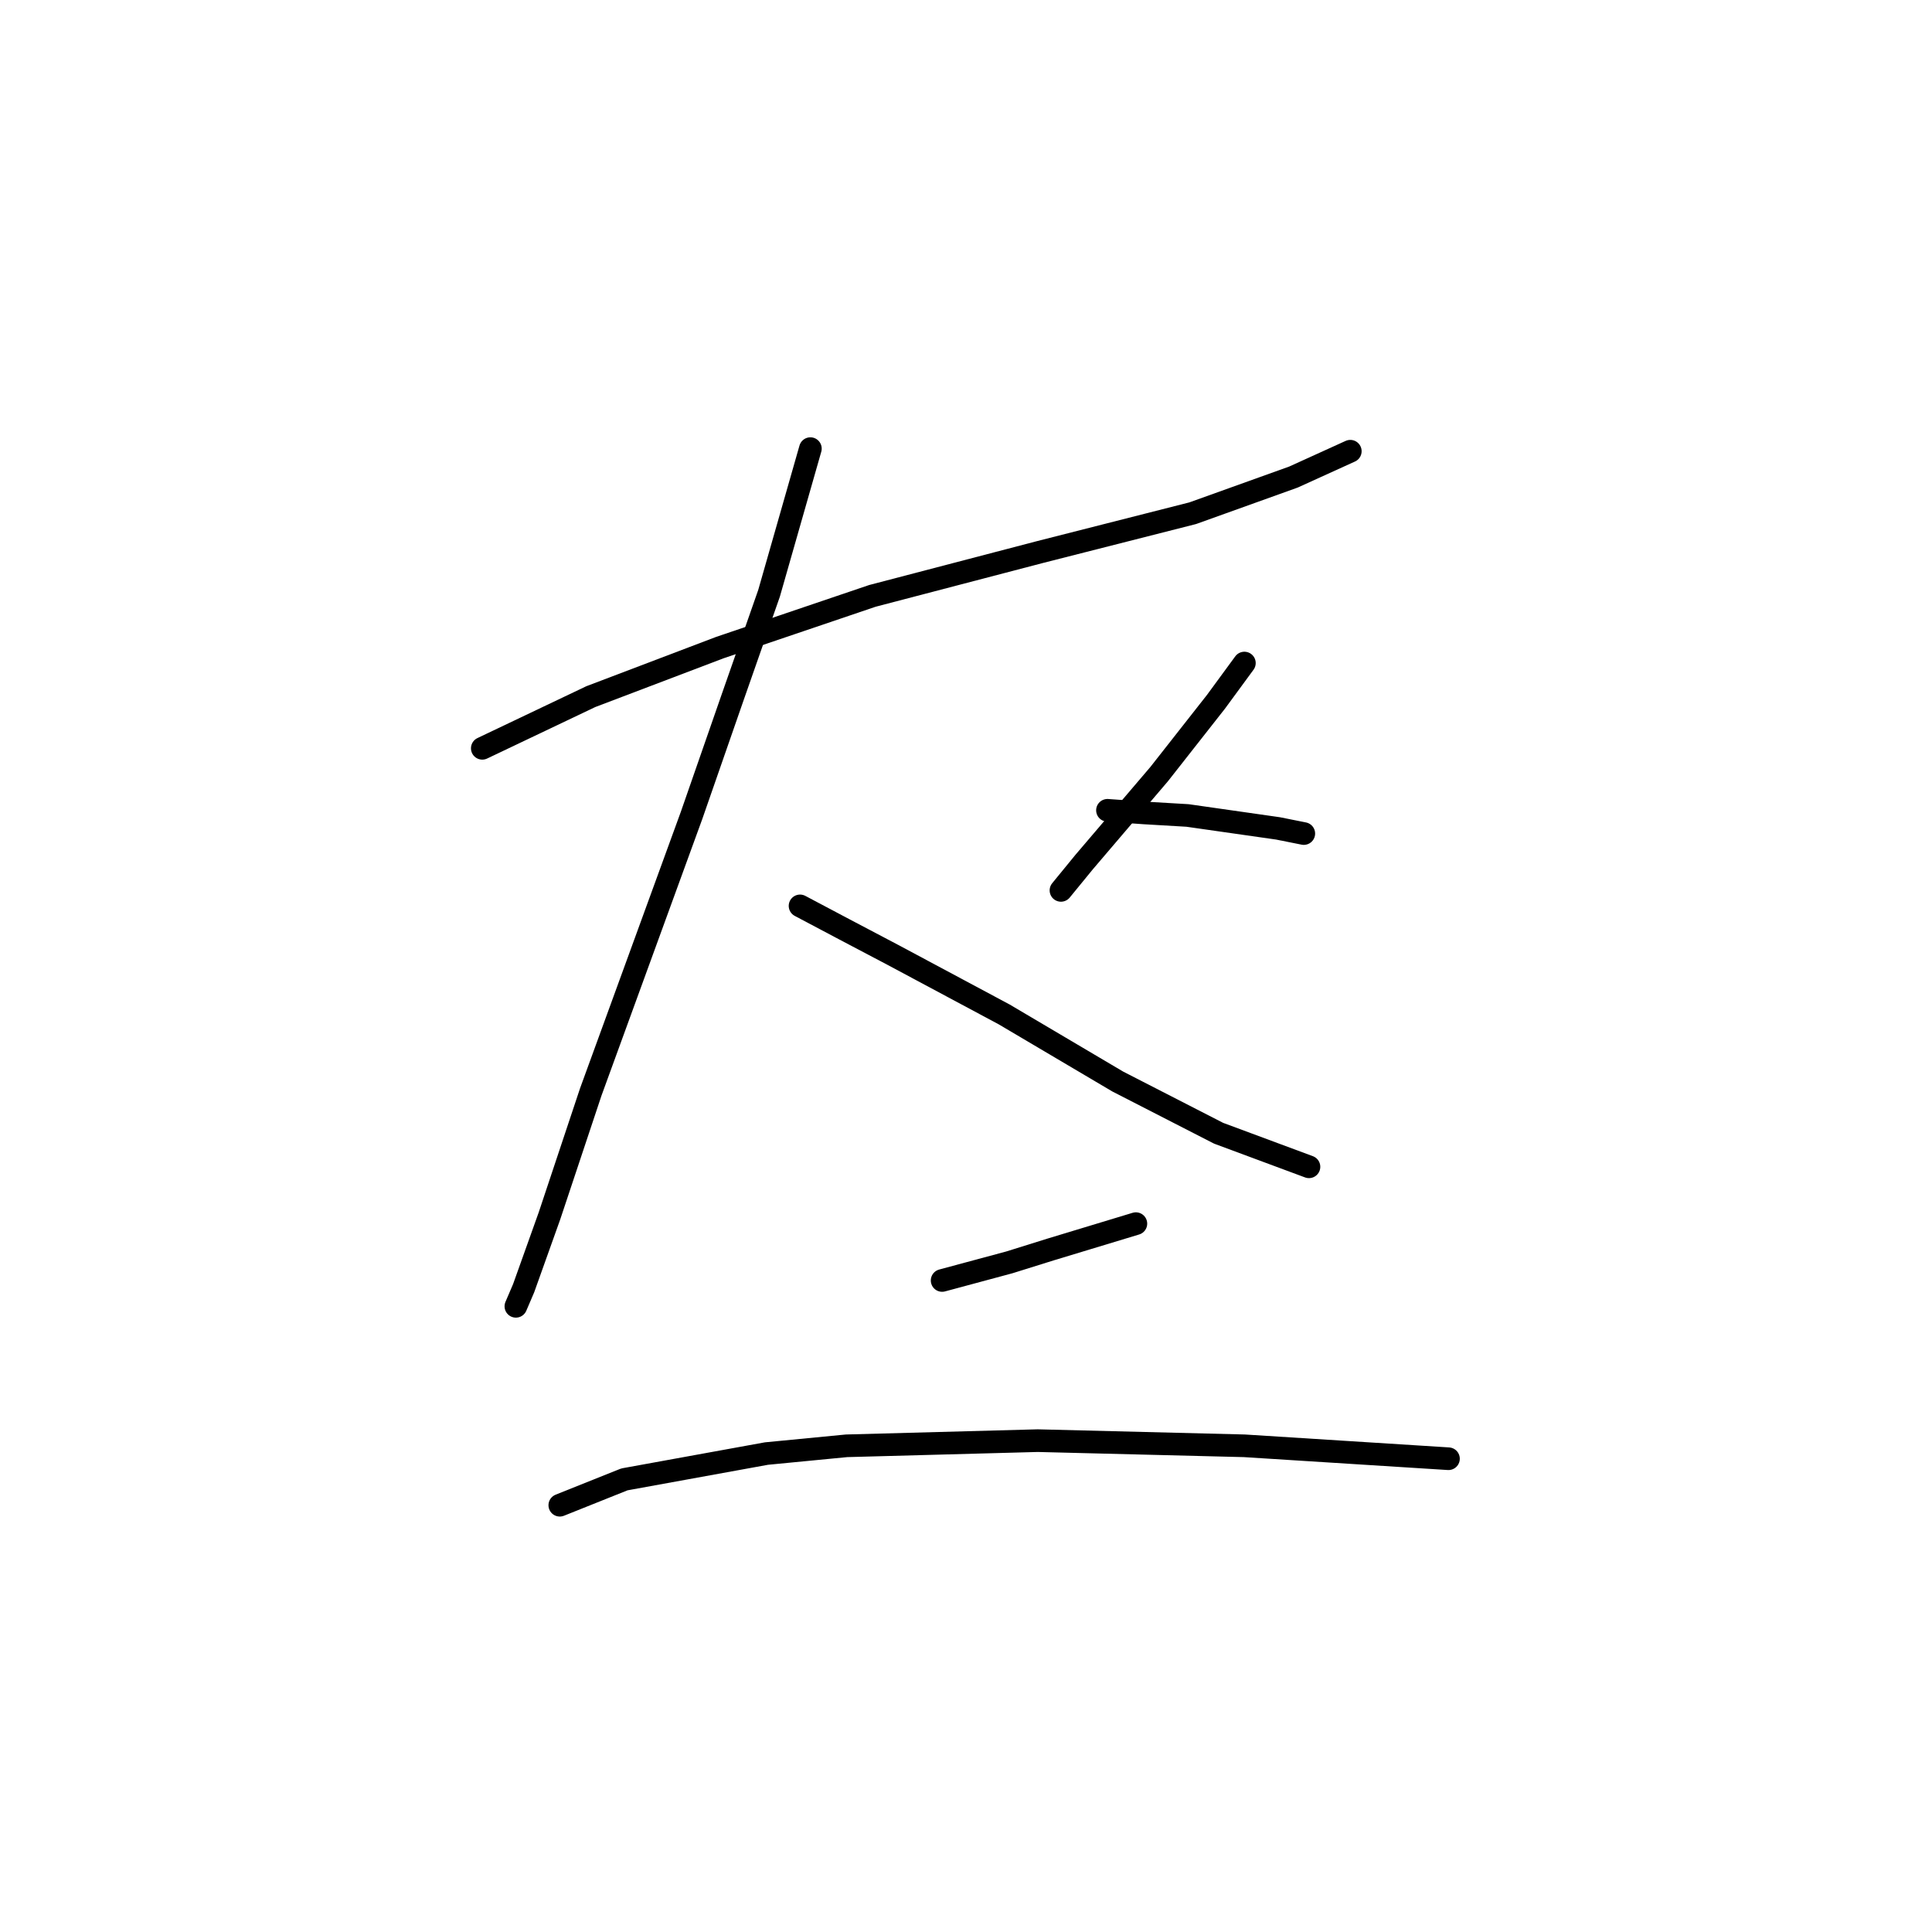 <?xml version="1.0" standalone="no"?>
    <svg width="256" height="256" xmlns="http://www.w3.org/2000/svg" version="1.1">
    <polyline stroke="black" stroke-width="3" stroke-linecap="round" fill="transparent" stroke-linejoin="round" points="63.906 99.154 78.283 92.308 95.399 85.804 115.595 78.958 137.845 73.139 158.041 68.004 171.391 63.212 178.922 59.789 178.922 59.789 " />
        <polyline stroke="black" stroke-width="3" stroke-linecap="round" fill="transparent" stroke-linejoin="round" points="107.38 59.446 101.903 78.616 97.11 92.308 91.633 108.054 78.283 144.681 72.807 161.112 69.383 170.696 68.357 173.093 68.357 173.093 " />
        <polyline stroke="black" stroke-width="3" stroke-linecap="round" fill="transparent" stroke-linejoin="round" points="106.01 120.035 111.83 123.116 118.333 126.539 133.053 134.412 148.114 143.312 161.464 150.158 173.445 154.608 173.445 154.608 " />
        <polyline stroke="black" stroke-width="3" stroke-linecap="round" fill="transparent" stroke-linejoin="round" points="164.887 87.858 161.122 92.992 153.591 102.577 143.664 114.216 140.583 117.981 140.583 117.981 " />
        <polyline stroke="black" stroke-width="3" stroke-linecap="round" fill="transparent" stroke-linejoin="round" points="146.745 107.369 151.537 107.712 157.357 108.054 169.337 109.766 172.76 110.45 172.76 110.45 " />
        <polyline stroke="black" stroke-width="3" stroke-linecap="round" fill="transparent" stroke-linejoin="round" points="124.837 169.669 133.737 167.273 139.214 165.562 150.51 162.139 150.51 162.139 " />
        <polyline stroke="black" stroke-width="3" stroke-linecap="round" fill="transparent" stroke-linejoin="round" points="74.176 199.45 82.733 196.027 101.56 192.604 112.172 191.577 137.503 190.893 164.887 191.577 191.93 193.289 191.93 193.289 " />
        </svg>